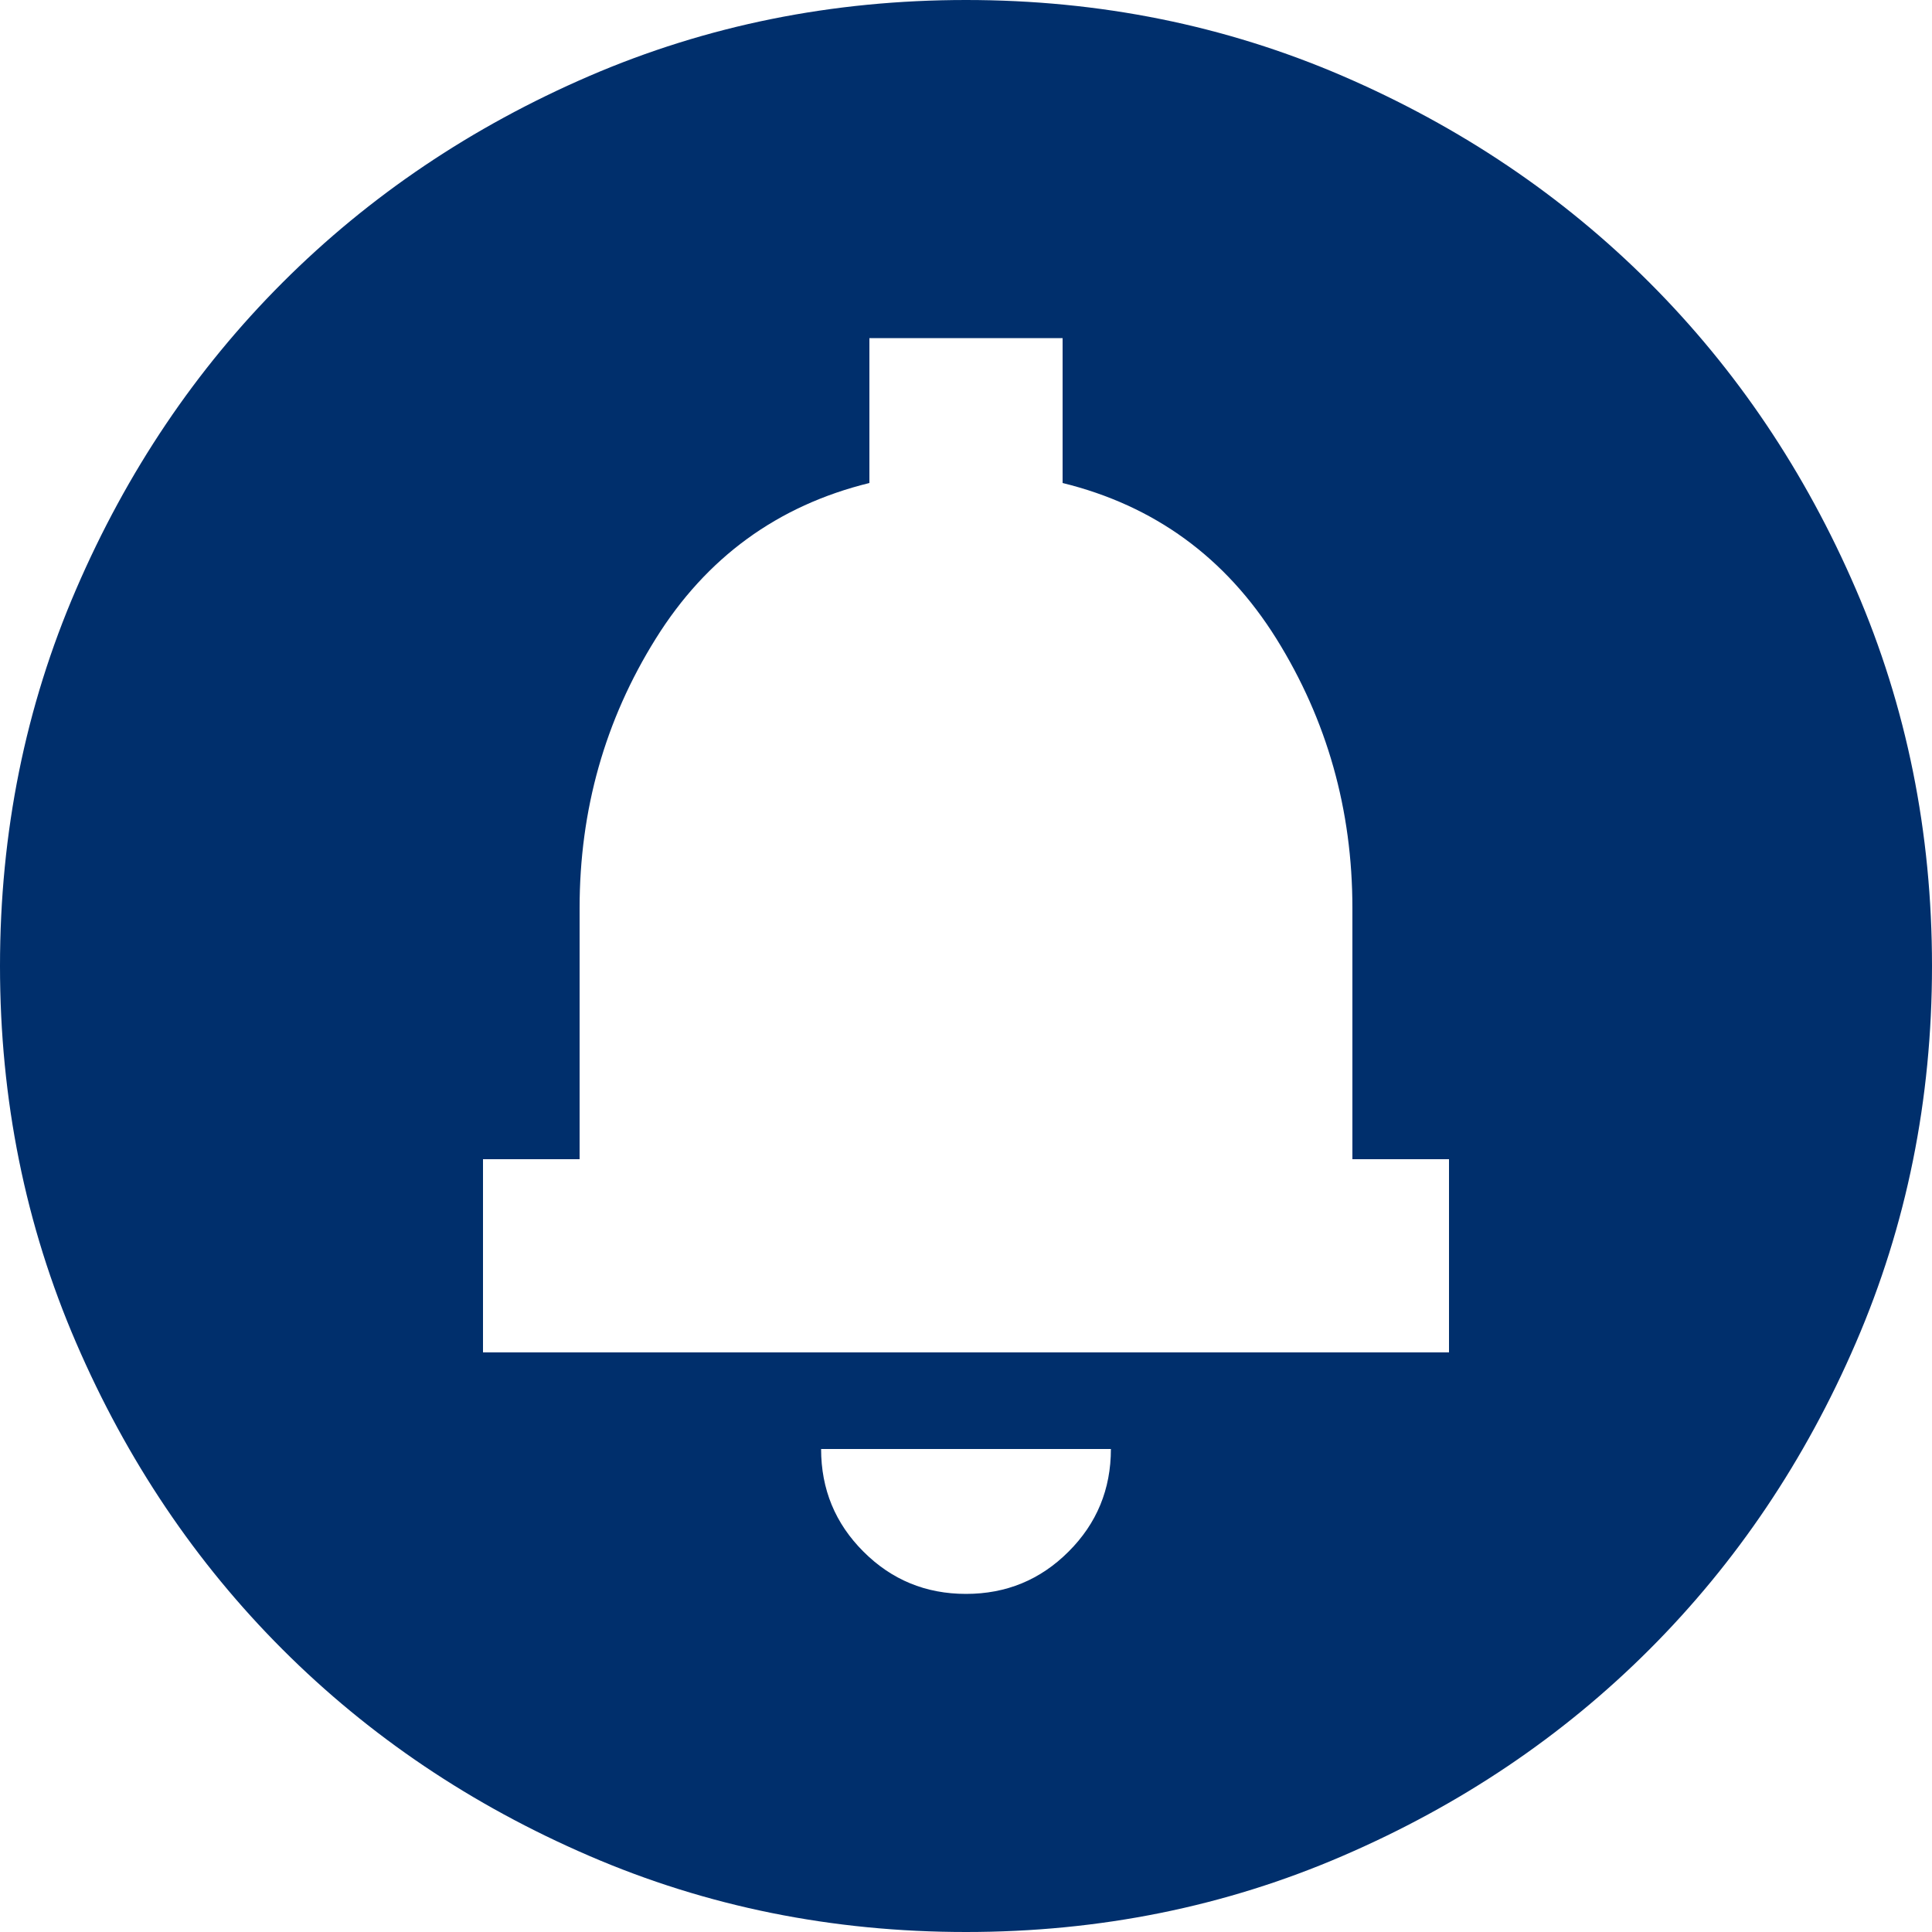 <svg width="40" height="40" viewBox="0 0 40 40" fill="none" xmlns="http://www.w3.org/2000/svg">
<path d="M20 33C20.833 33 21.541 32.708 22.124 32.124C22.708 31.541 23 30.833 23 30H17C17 30.833 17.292 31.541 17.876 32.124C18.459 32.708 19.167 33 20 33ZM10 28H30V24H28V18.8C28 16.767 27.475 14.908 26.426 13.224C25.375 11.541 23.9 10.467 22 10V7H18V10C16.1 10.467 14.625 11.541 13.576 13.224C12.525 14.908 12 16.767 12 18.8V24H10V28ZM20 40C17.233 40 14.633 39.475 12.2 38.424C9.767 37.375 7.65 35.95 5.85 34.15C4.05 32.35 2.625 30.233 1.576 27.8C0.525 25.367 0 22.767 0 20C0 17.233 0.525 14.633 1.576 12.2C2.625 9.767 4.05 7.65 5.85 5.85C7.65 4.05 9.767 2.625 12.2 1.574C14.633 0.525 17.233 0 20 0C22.767 0 25.367 0.525 27.8 1.574C30.233 2.625 32.35 4.05 34.15 5.85C35.95 7.65 37.375 9.767 38.424 12.2C39.475 14.633 40 17.233 40 20C40 22.767 39.475 25.367 38.424 27.8C37.375 30.233 35.95 32.35 34.15 34.15C32.35 35.95 30.233 37.375 27.8 38.424C25.367 39.475 22.767 40 20 40Z" fill="#002f6c"/>
</svg>